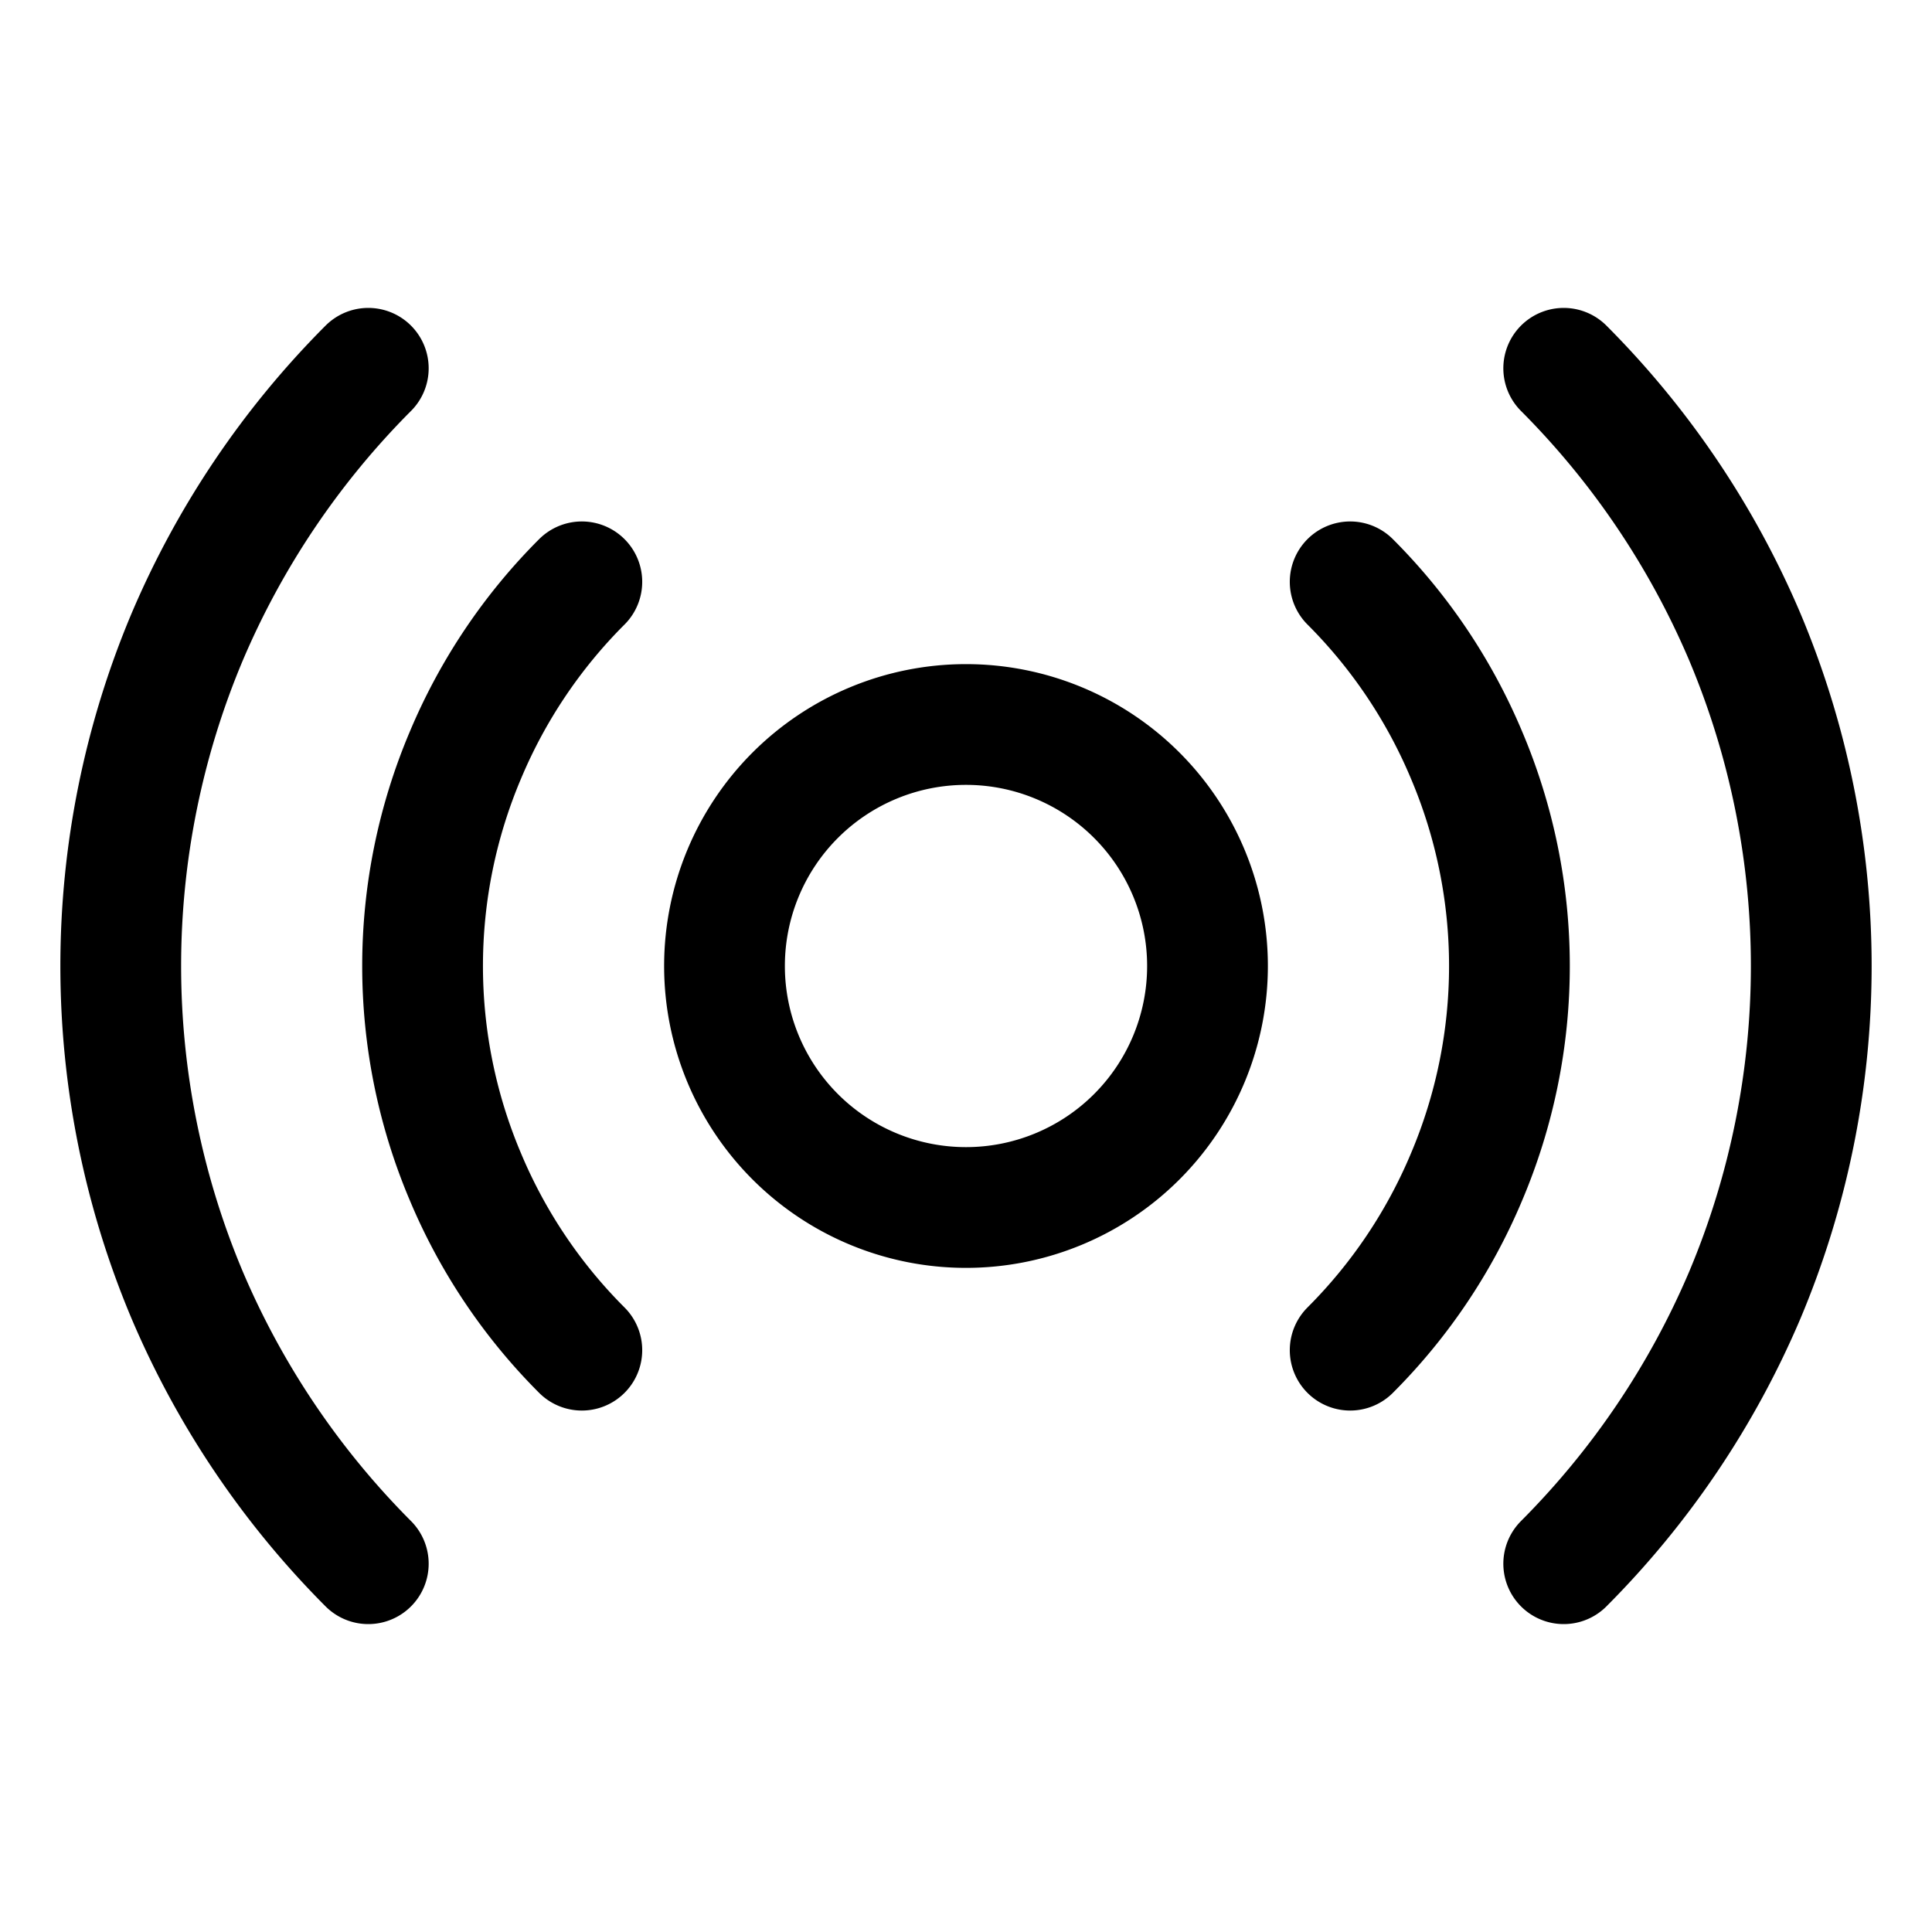 <svg xmlns="http://www.w3.org/2000/svg" fill="none" stroke="currentColor" aria-hidden="true" viewBox="0 0 32 32"><path stroke-linecap="round" stroke-linejoin="round" stroke-width="2" d="M16 20a4 4 0 1 0 0-8 4 4 0 0 0 0 8Zm-6.363 2.363A8.952 8.952 0 0 1 7.712 19.5a8.95 8.95 0 0 1 0-7 8.95 8.95 0 0 1 1.925-2.863m12.726 0a8.948 8.948 0 0 1 1.925 2.863 8.948 8.948 0 0 1 0 7 8.95 8.95 0 0 1-1.925 2.863M6.1 25.9a14.113 14.113 0 0 1-3-4.45 14.05 14.05 0 0 1 0-10.9 14.112 14.112 0 0 1 3-4.45m19.8 0a14.112 14.112 0 0 1 3 4.45 14.05 14.05 0 0 1 0 10.9 14.113 14.113 0 0 1-3 4.45"/></svg>